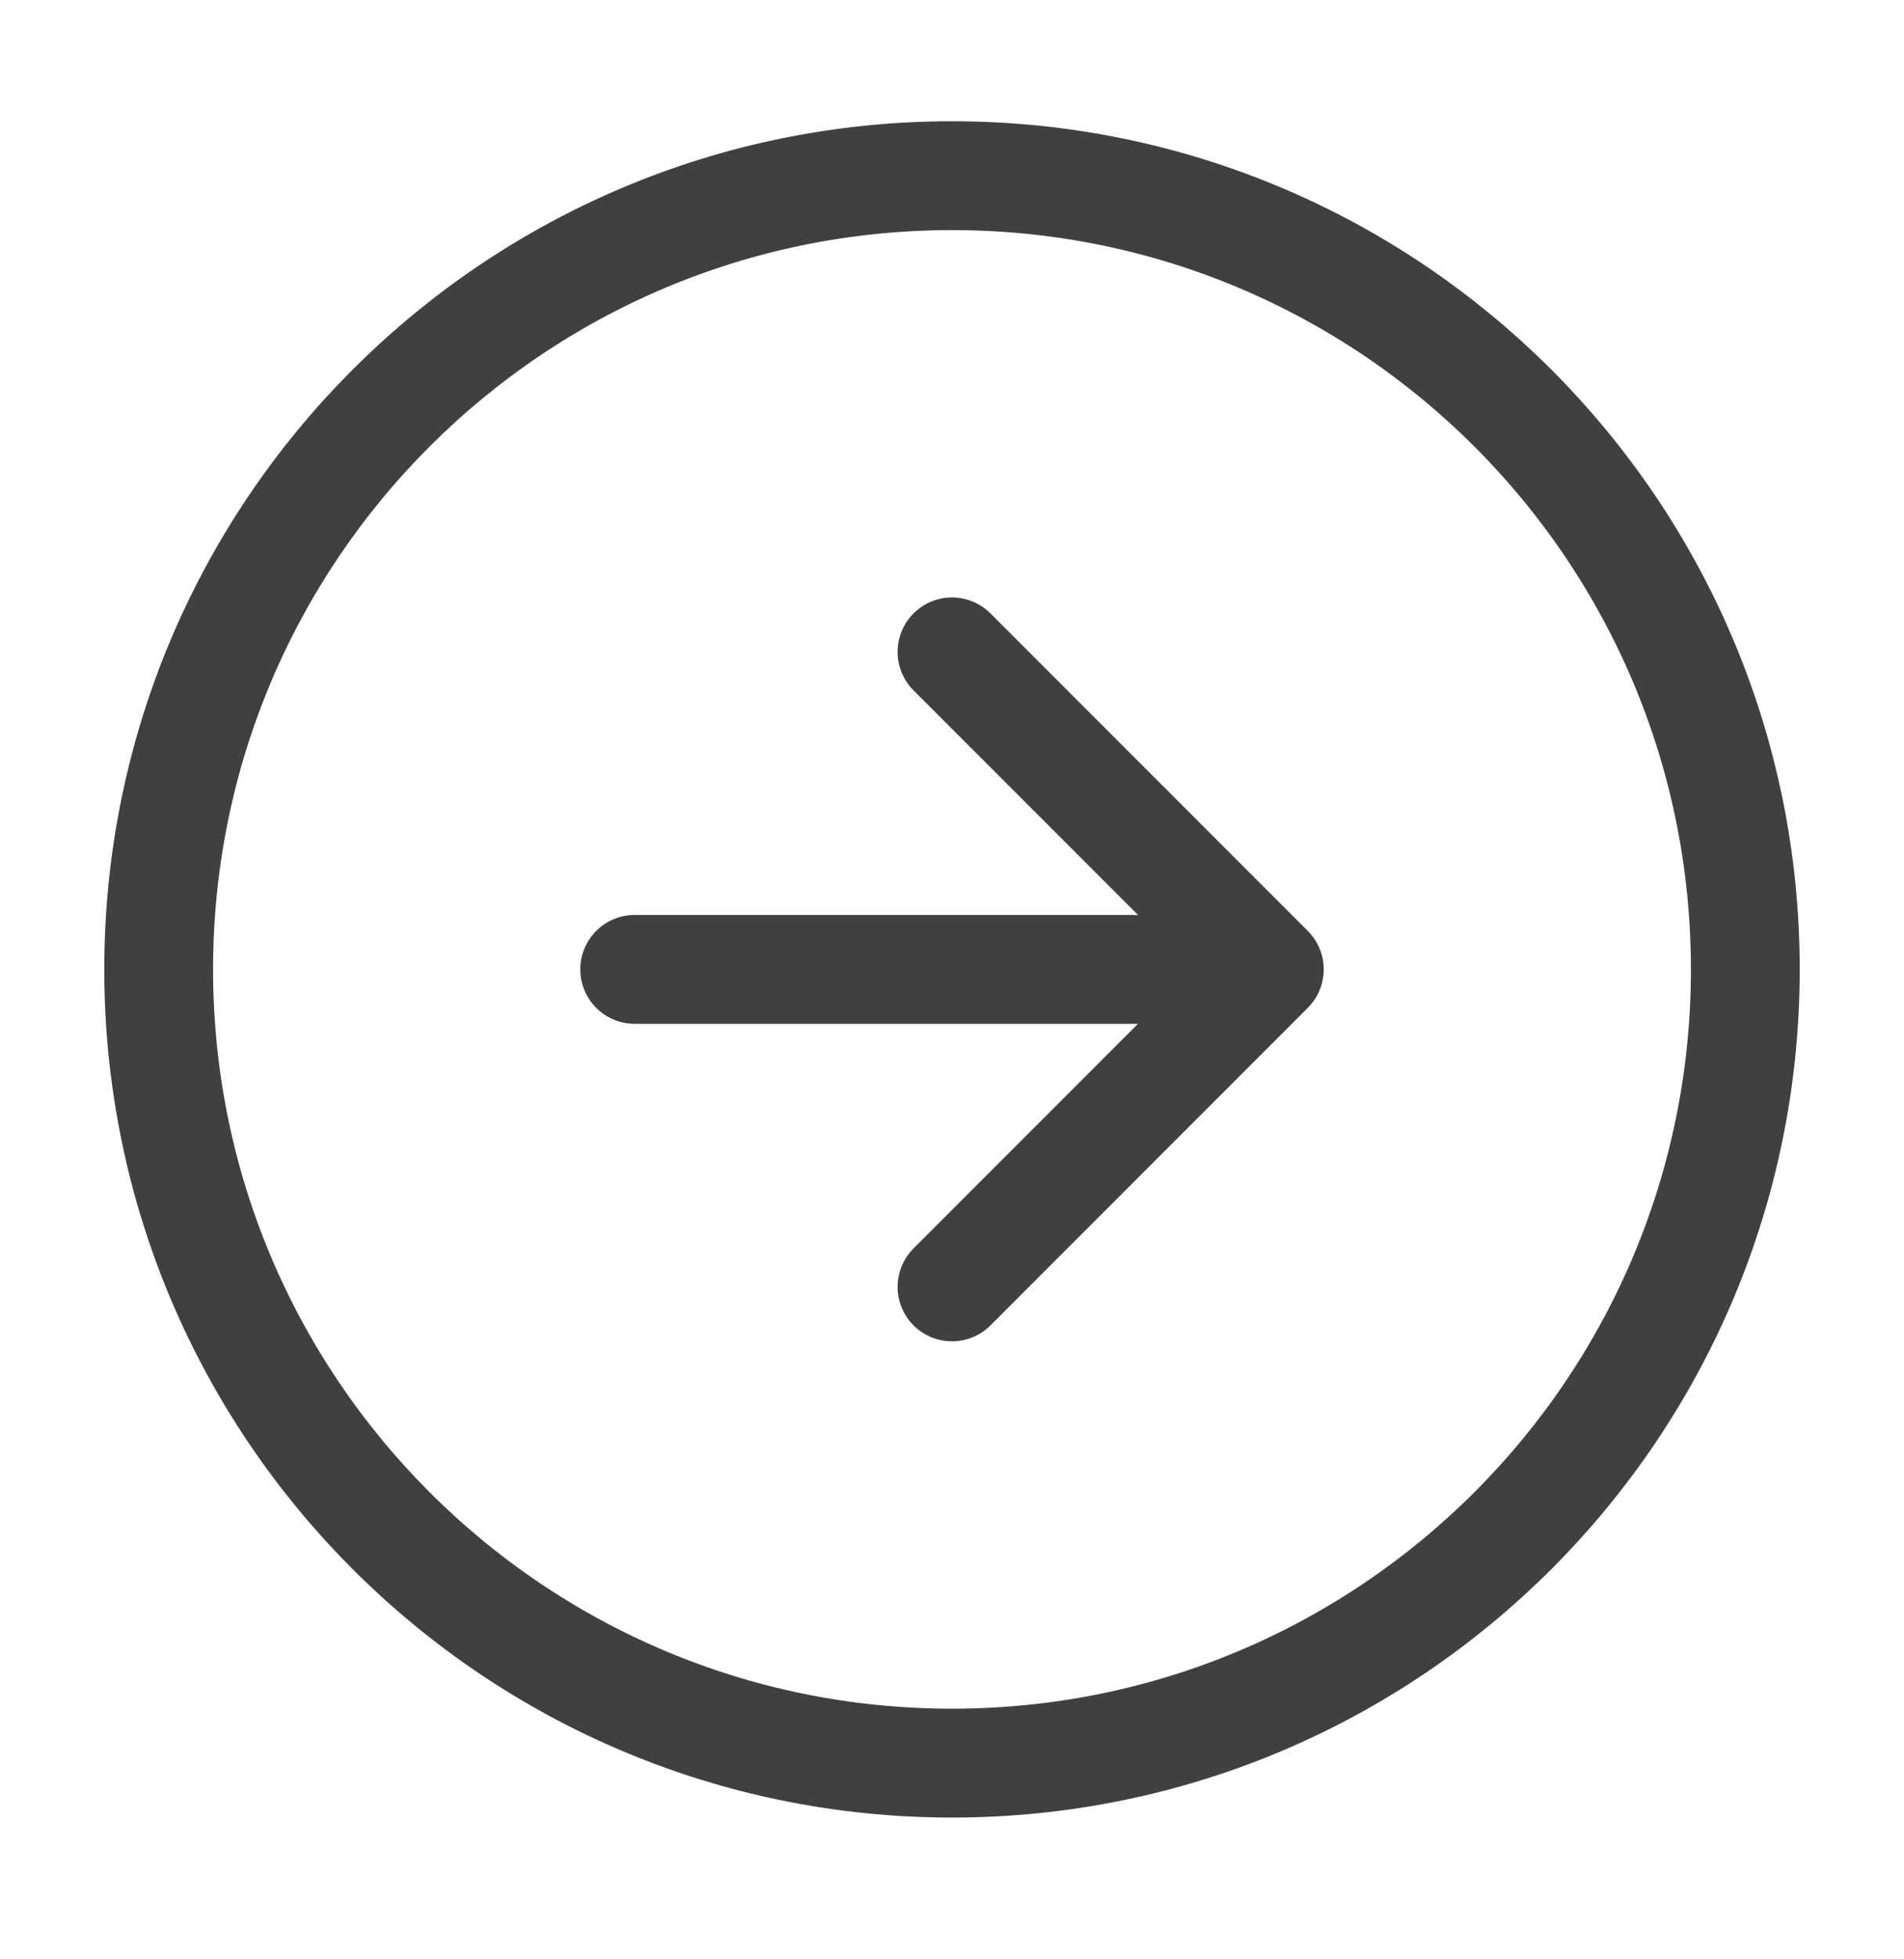 <svg width="35" height="36" viewBox="0 0 35 36" fill="none" xmlns="http://www.w3.org/2000/svg">
<g id="Arrow right-circle">
<path id="Icon" d="M17.5 23.645L23.333 17.811M23.333 17.811L17.5 11.978M23.333 17.811H11.667M32.083 17.811C32.083 25.865 25.554 32.395 17.5 32.395C9.446 32.395 2.917 25.865 2.917 17.811C2.917 9.757 9.446 3.228 17.5 3.228C25.554 3.228 32.083 9.757 32.083 17.811Z" stroke="#404040" stroke-width="2" stroke-linecap="round" stroke-linejoin="round"/>
</g>
</svg>
